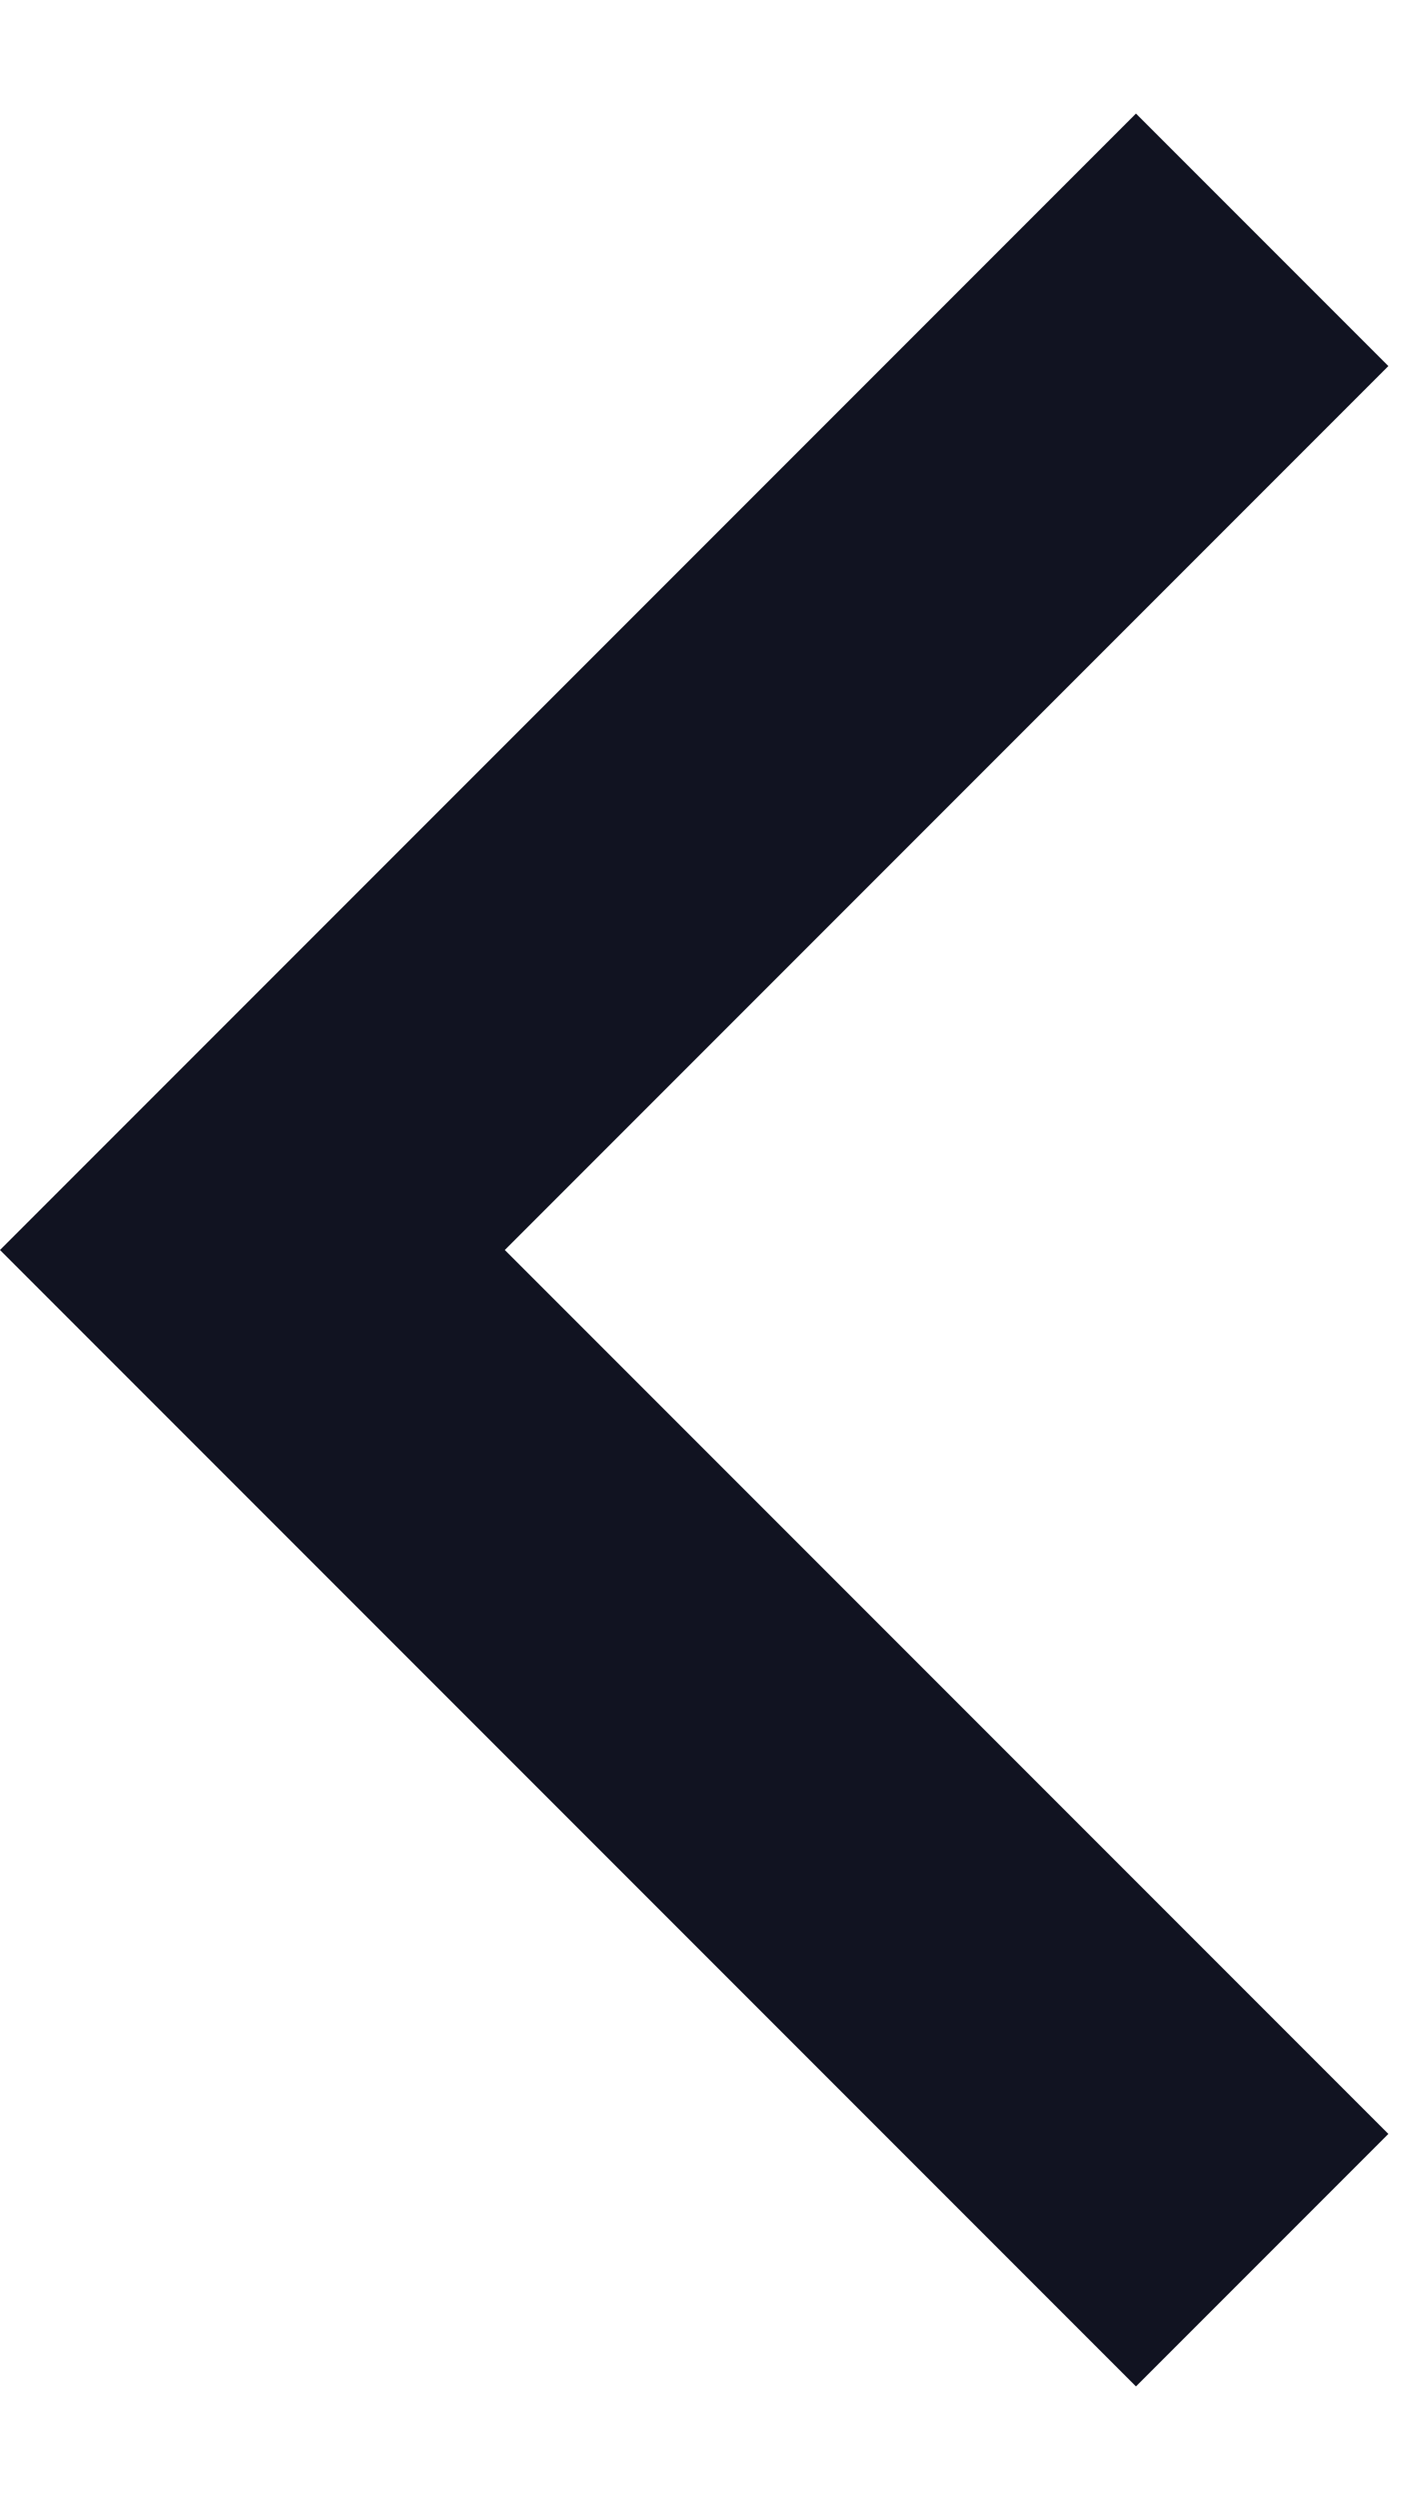 <svg width="8" height="14" viewBox="0 0 8 14" fill="none" xmlns="http://www.w3.org/2000/svg">
<path id="prew" d="M2.828 7L7.778 11.95L6.364 13.364L0 7L6.364 0.636L7.778 2.05L2.828 7Z" fill="#111321"/>
</svg>
